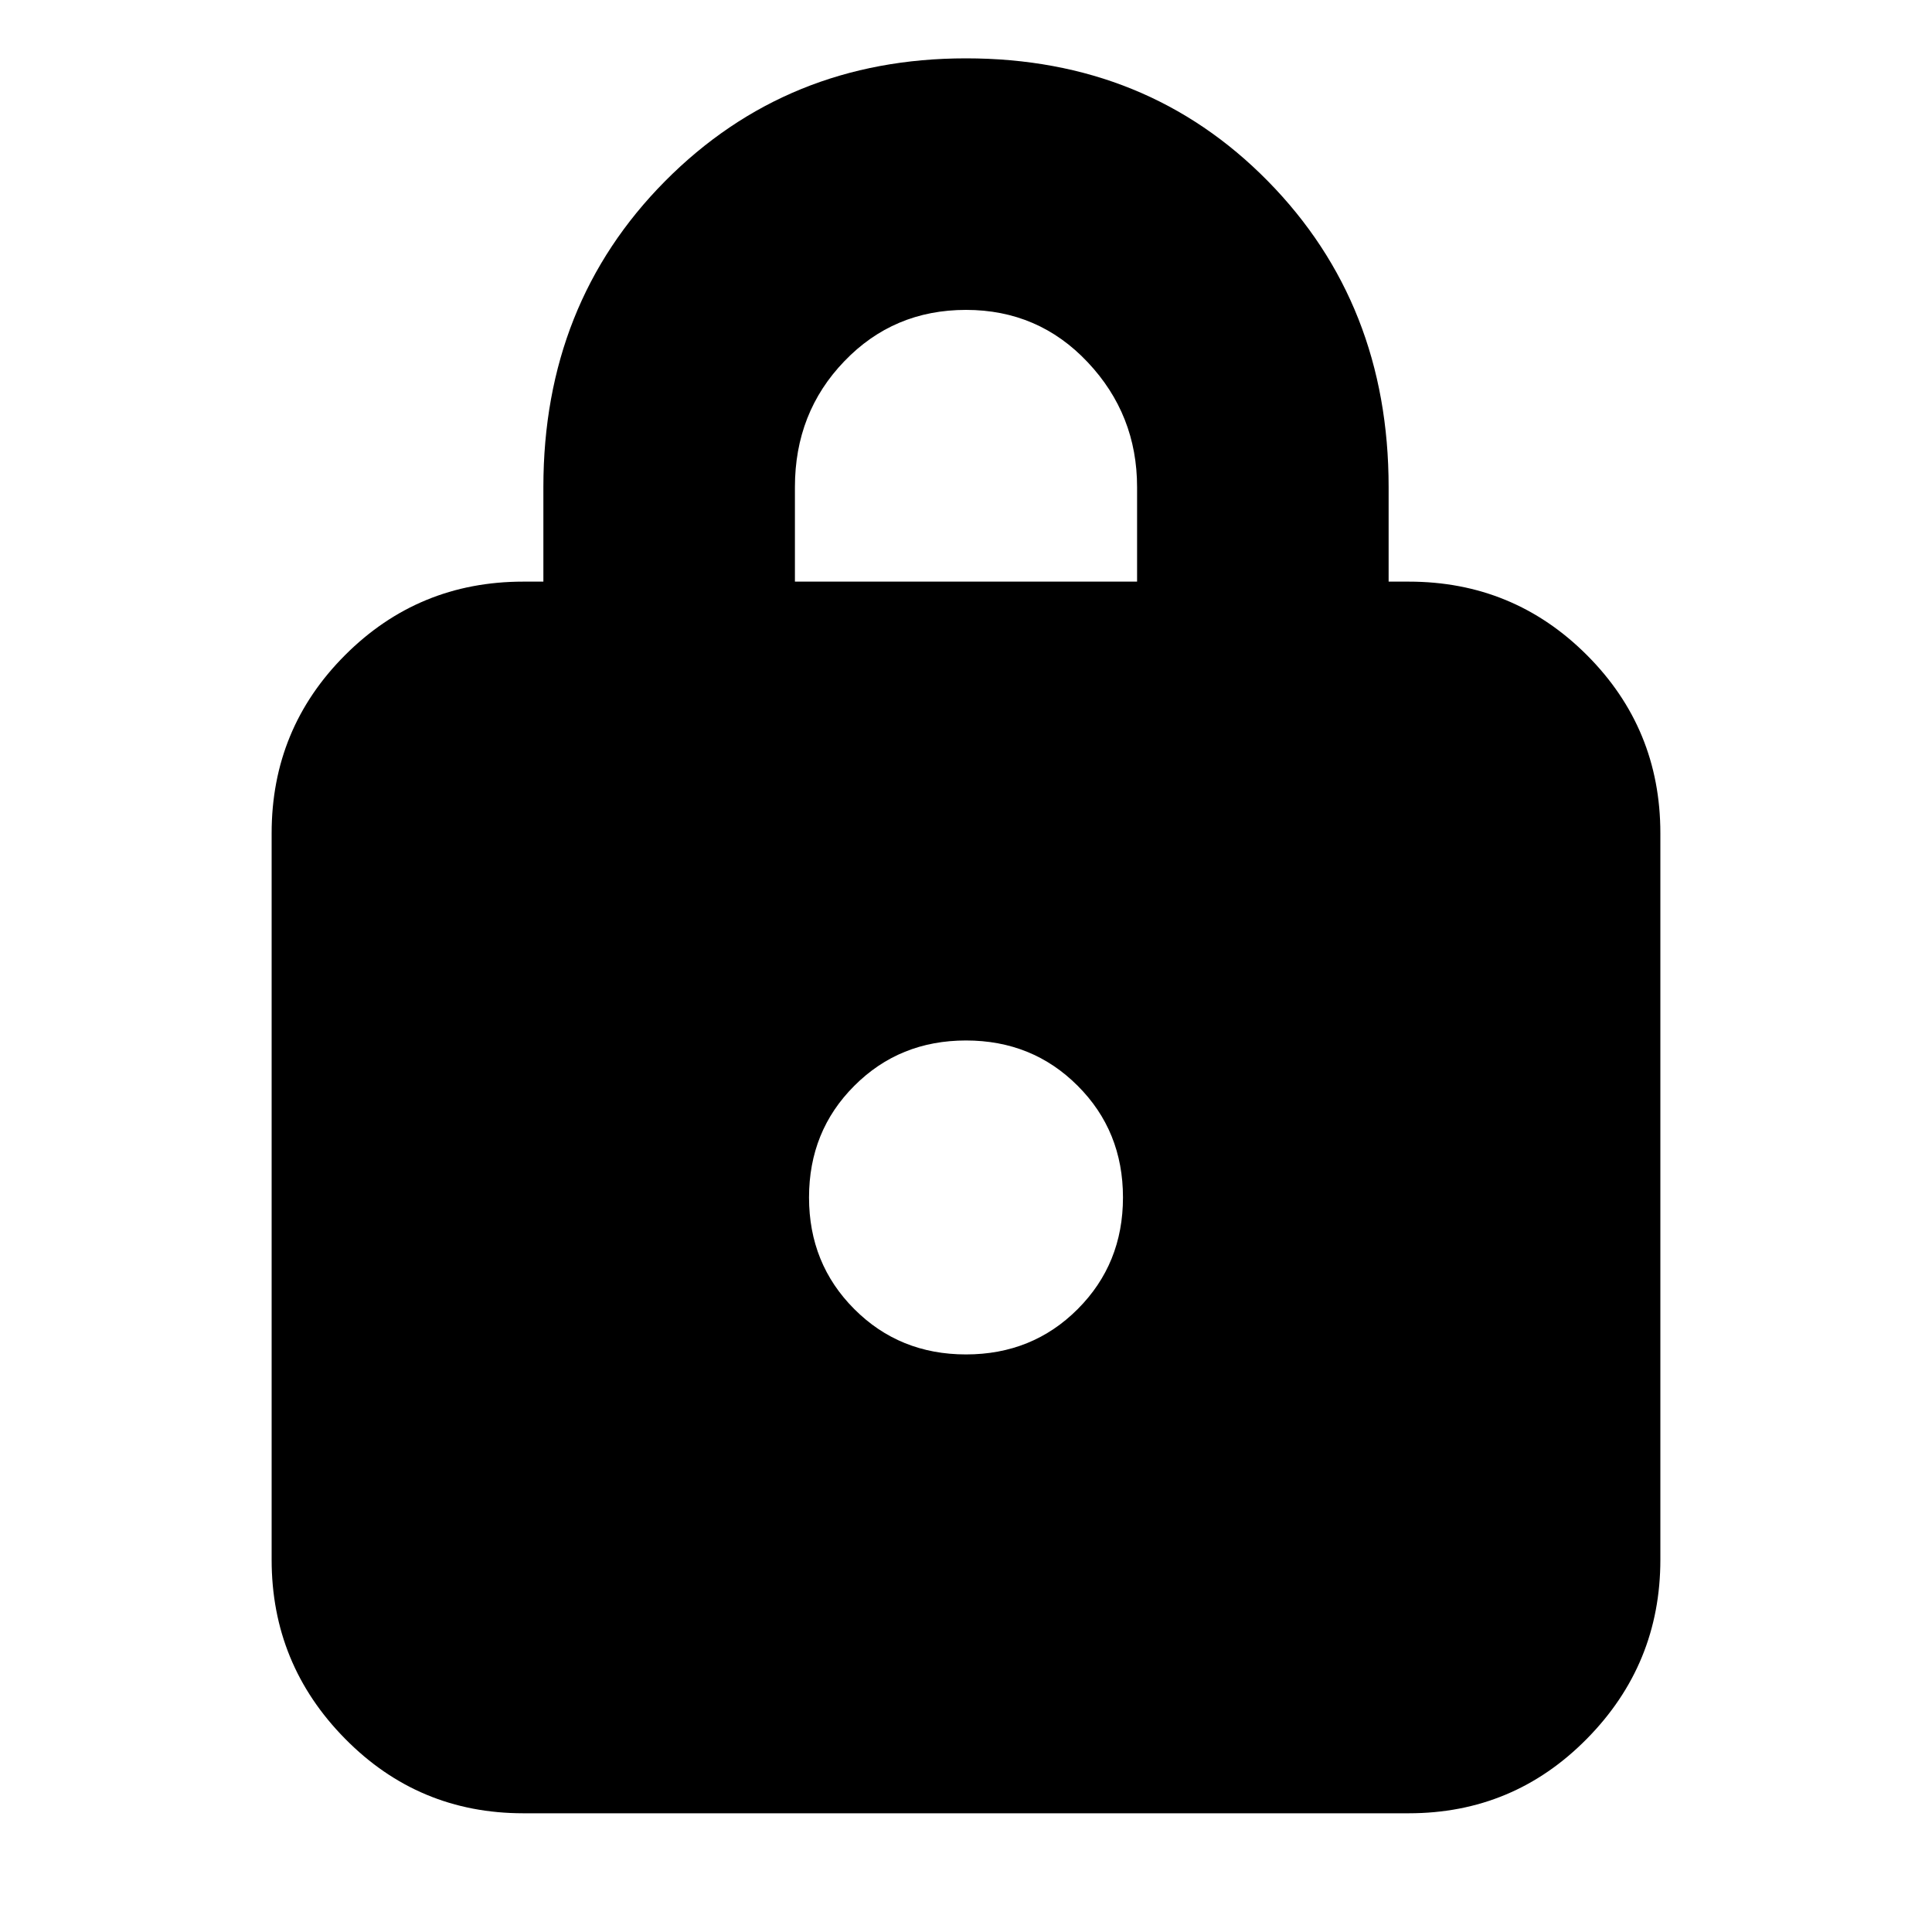 <svg xmlns="http://www.w3.org/2000/svg" height="20" width="20"><path d="M10 0.604Q11.875 0.604 13.125 1.875Q14.375 3.146 14.375 5.042V6.021H14.583Q15.667 6.021 16.427 6.781Q17.188 7.542 17.188 8.625V16.146Q17.188 17.229 16.427 18Q15.667 18.771 14.583 18.771H5.417Q4.333 18.771 3.573 18Q2.812 17.229 2.812 16.146V8.625Q2.812 7.542 3.573 6.781Q4.333 6.021 5.417 6.021H5.625V5.042Q5.625 3.146 6.885 1.875Q8.146 0.604 10 0.604ZM10 3.208Q9.25 3.208 8.74 3.74Q8.229 4.271 8.229 5.042V6.021H11.771V5.042Q11.771 4.292 11.26 3.75Q10.75 3.208 10 3.208ZM10 10.771Q9.312 10.771 8.844 11.24Q8.375 11.708 8.375 12.396Q8.375 13.083 8.844 13.552Q9.312 14.021 10 14.021Q10.688 14.021 11.156 13.552Q11.625 13.083 11.625 12.396Q11.625 11.708 11.156 11.24Q10.688 10.771 10 10.771Z"/></svg>